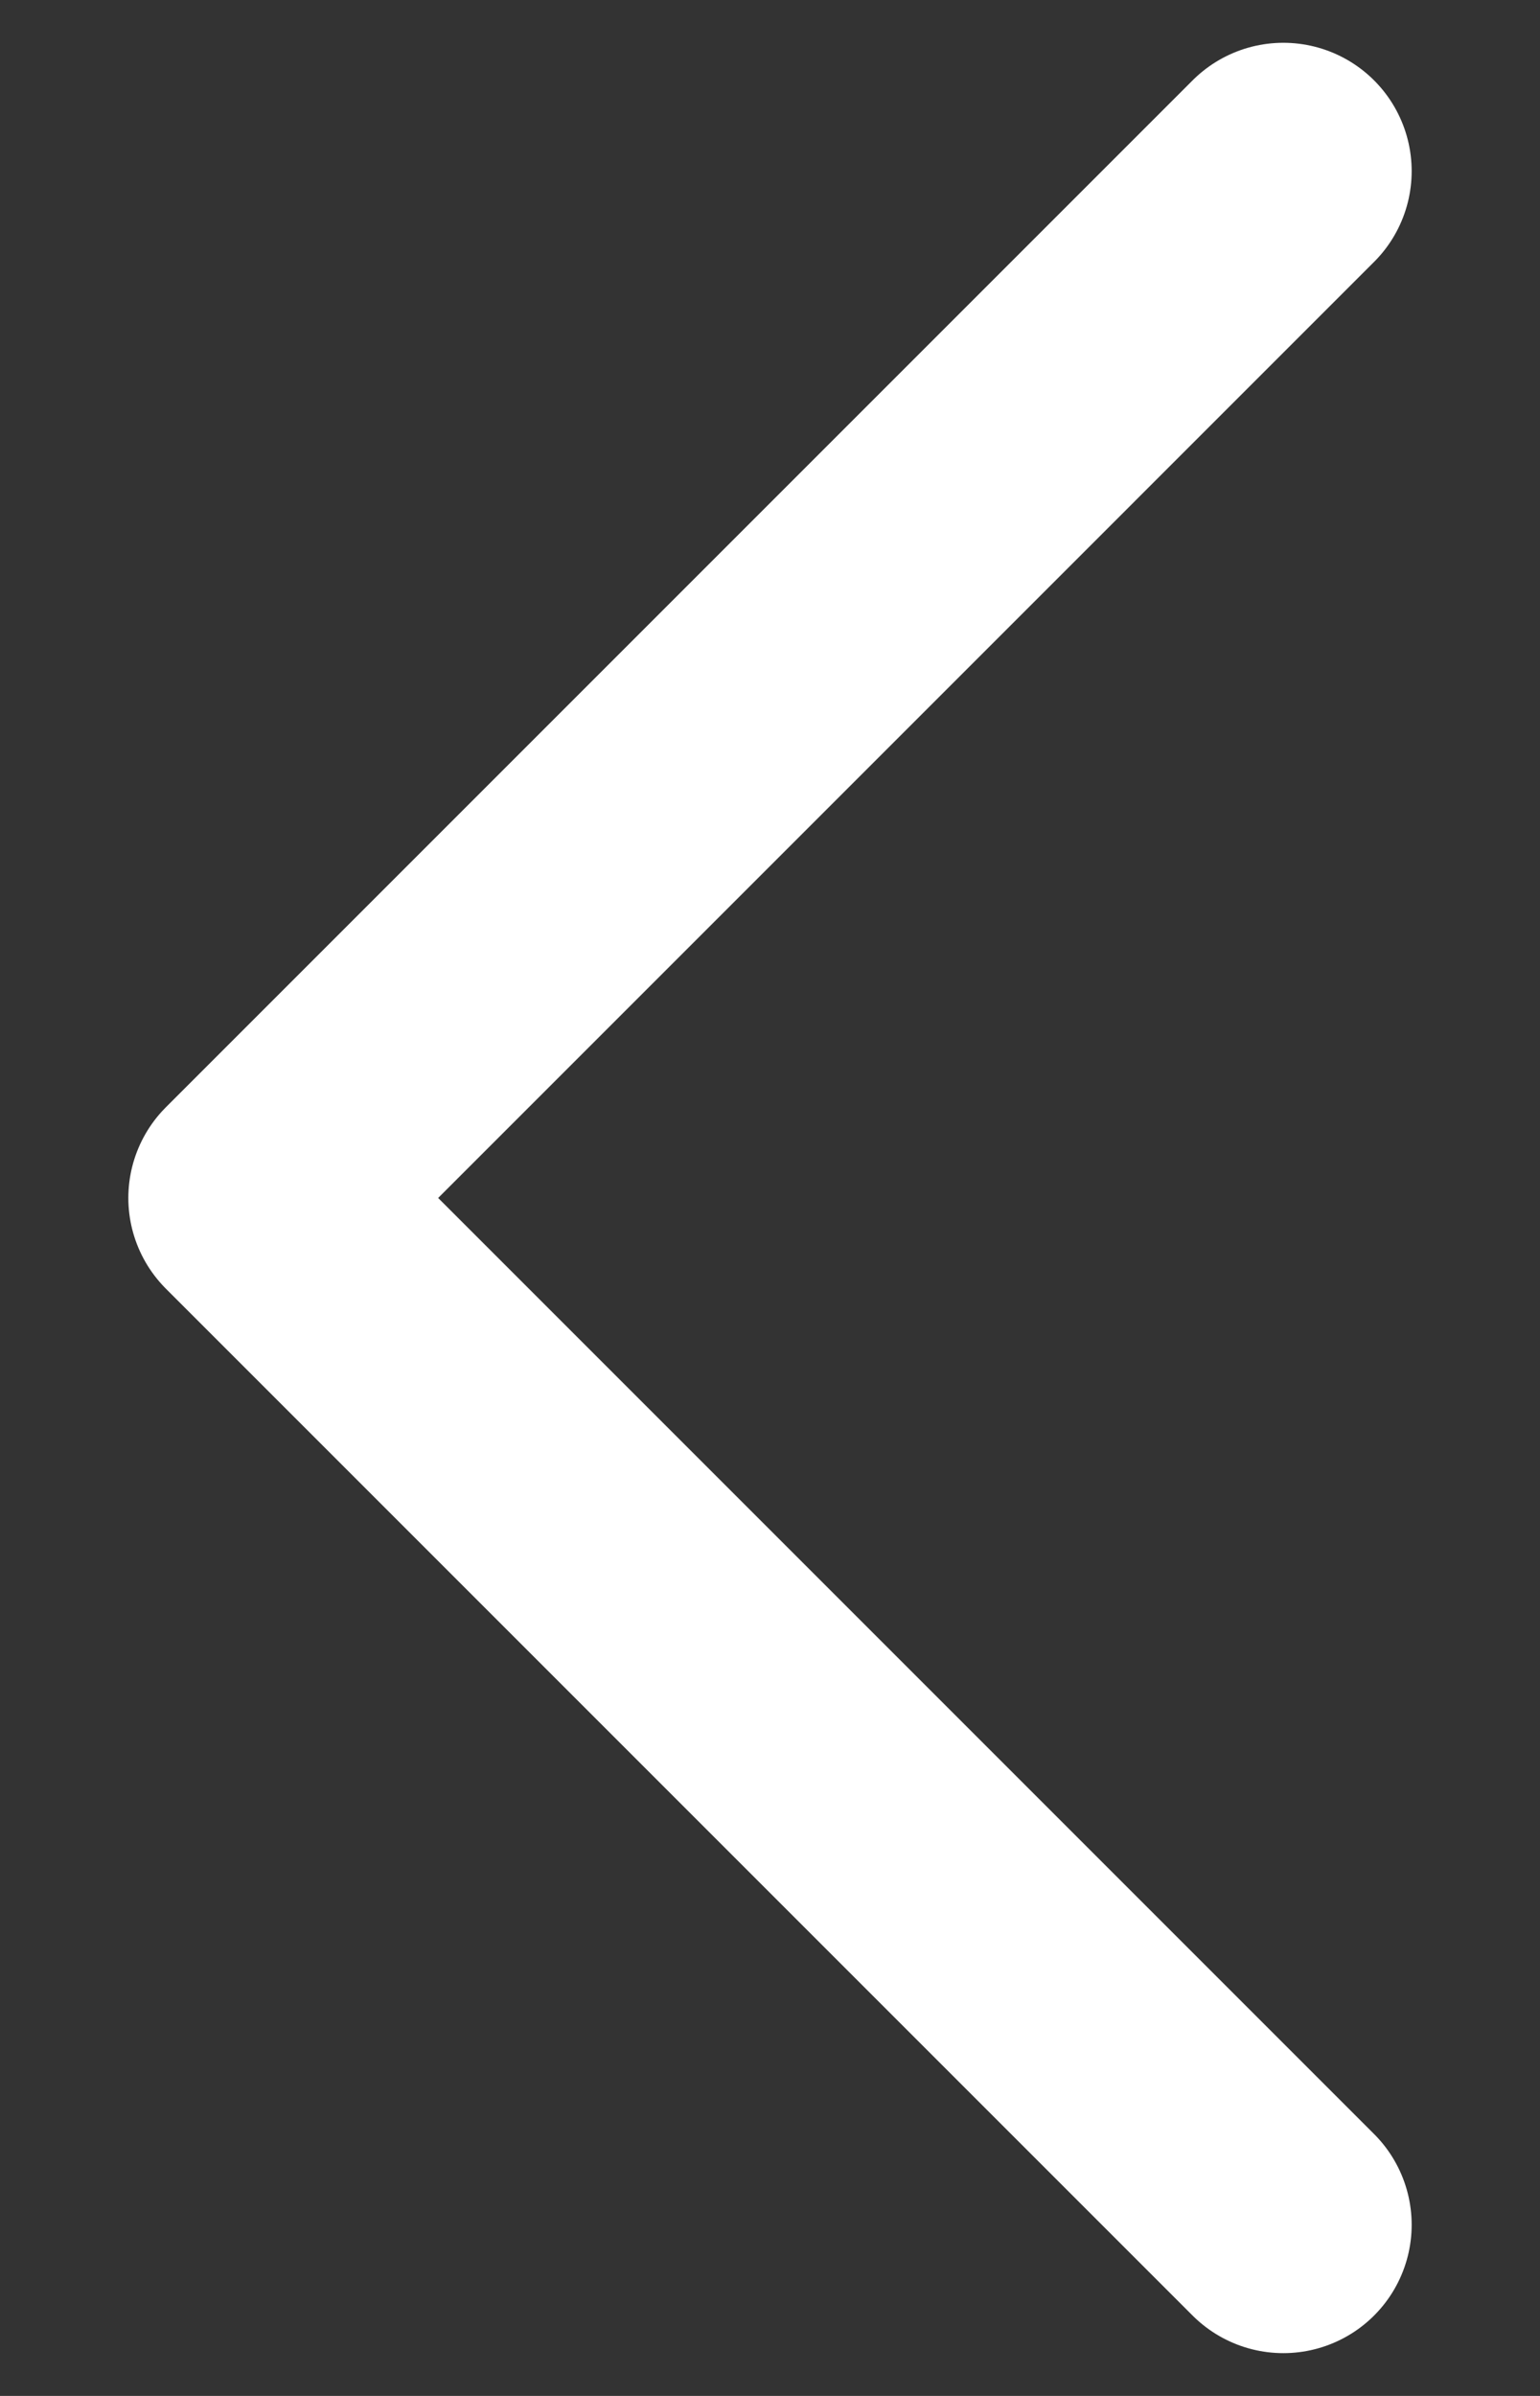 <svg width="9" height="14" viewBox="0 0 9 14" fill="none" xmlns="http://www.w3.org/2000/svg">
<rect x="0" y="0" width="9" height="14" fill="#333333" stroke="none"/>
<path d="M7.5 13L1.5 7L7.5 1" stroke="white" stroke-width="1.5" stroke-linecap="round" stroke-linejoin="round"/>
</svg>
